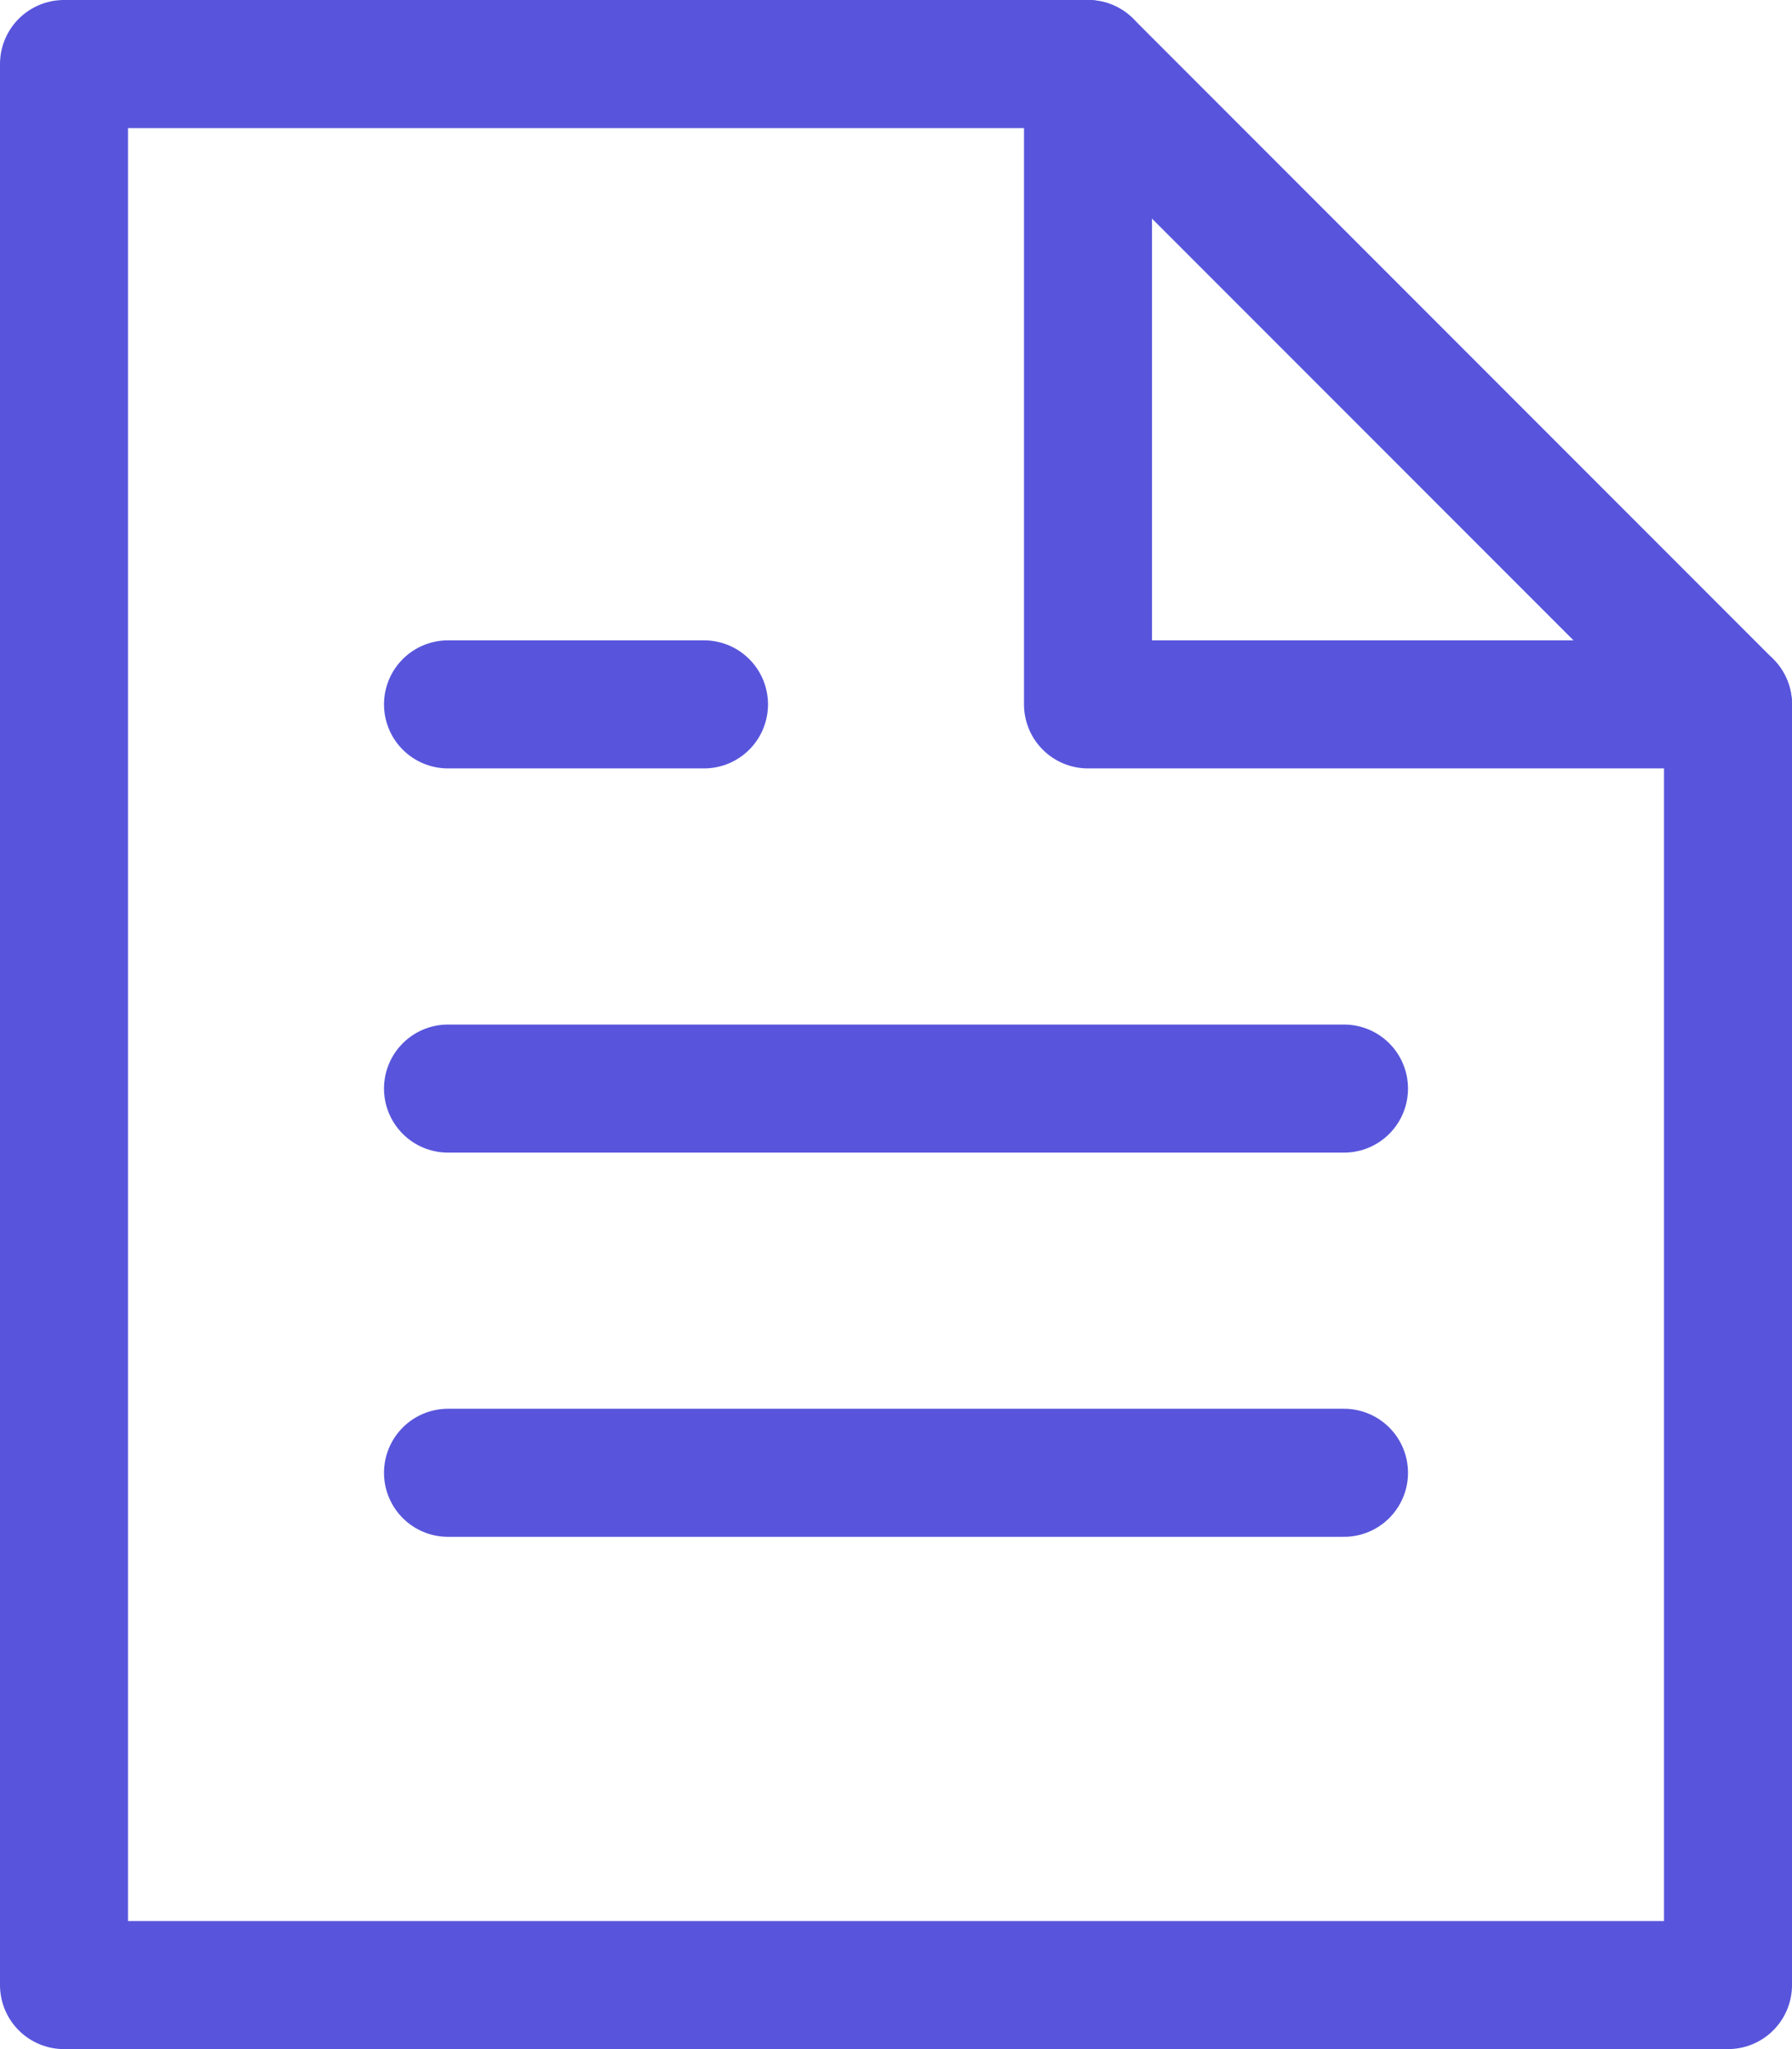 <svg xmlns="http://www.w3.org/2000/svg" width="14" height="16" viewBox="0 0 14 16">
    <g fill="none" fill-rule="evenodd" stroke-linecap="round" stroke-linejoin="round">
        <g stroke="#5855DC">
            <g>
                <path d="M3.5 11.5L10.5 11.5M3.5 8.5L10.5 8.5M3.5 5.5L5.5 5.5M8.5.5L.5.5.5 15.5 13.5 15.5 13.5 5.5z" transform="translate(-261 -451) translate(261 451)"/>
                <path d="M8.5 0.5L8.5 5.5 13.5 5.5" transform="translate(-261 -451) translate(261 451)"/>
            </g>
        </g>
    </g>
</svg>
